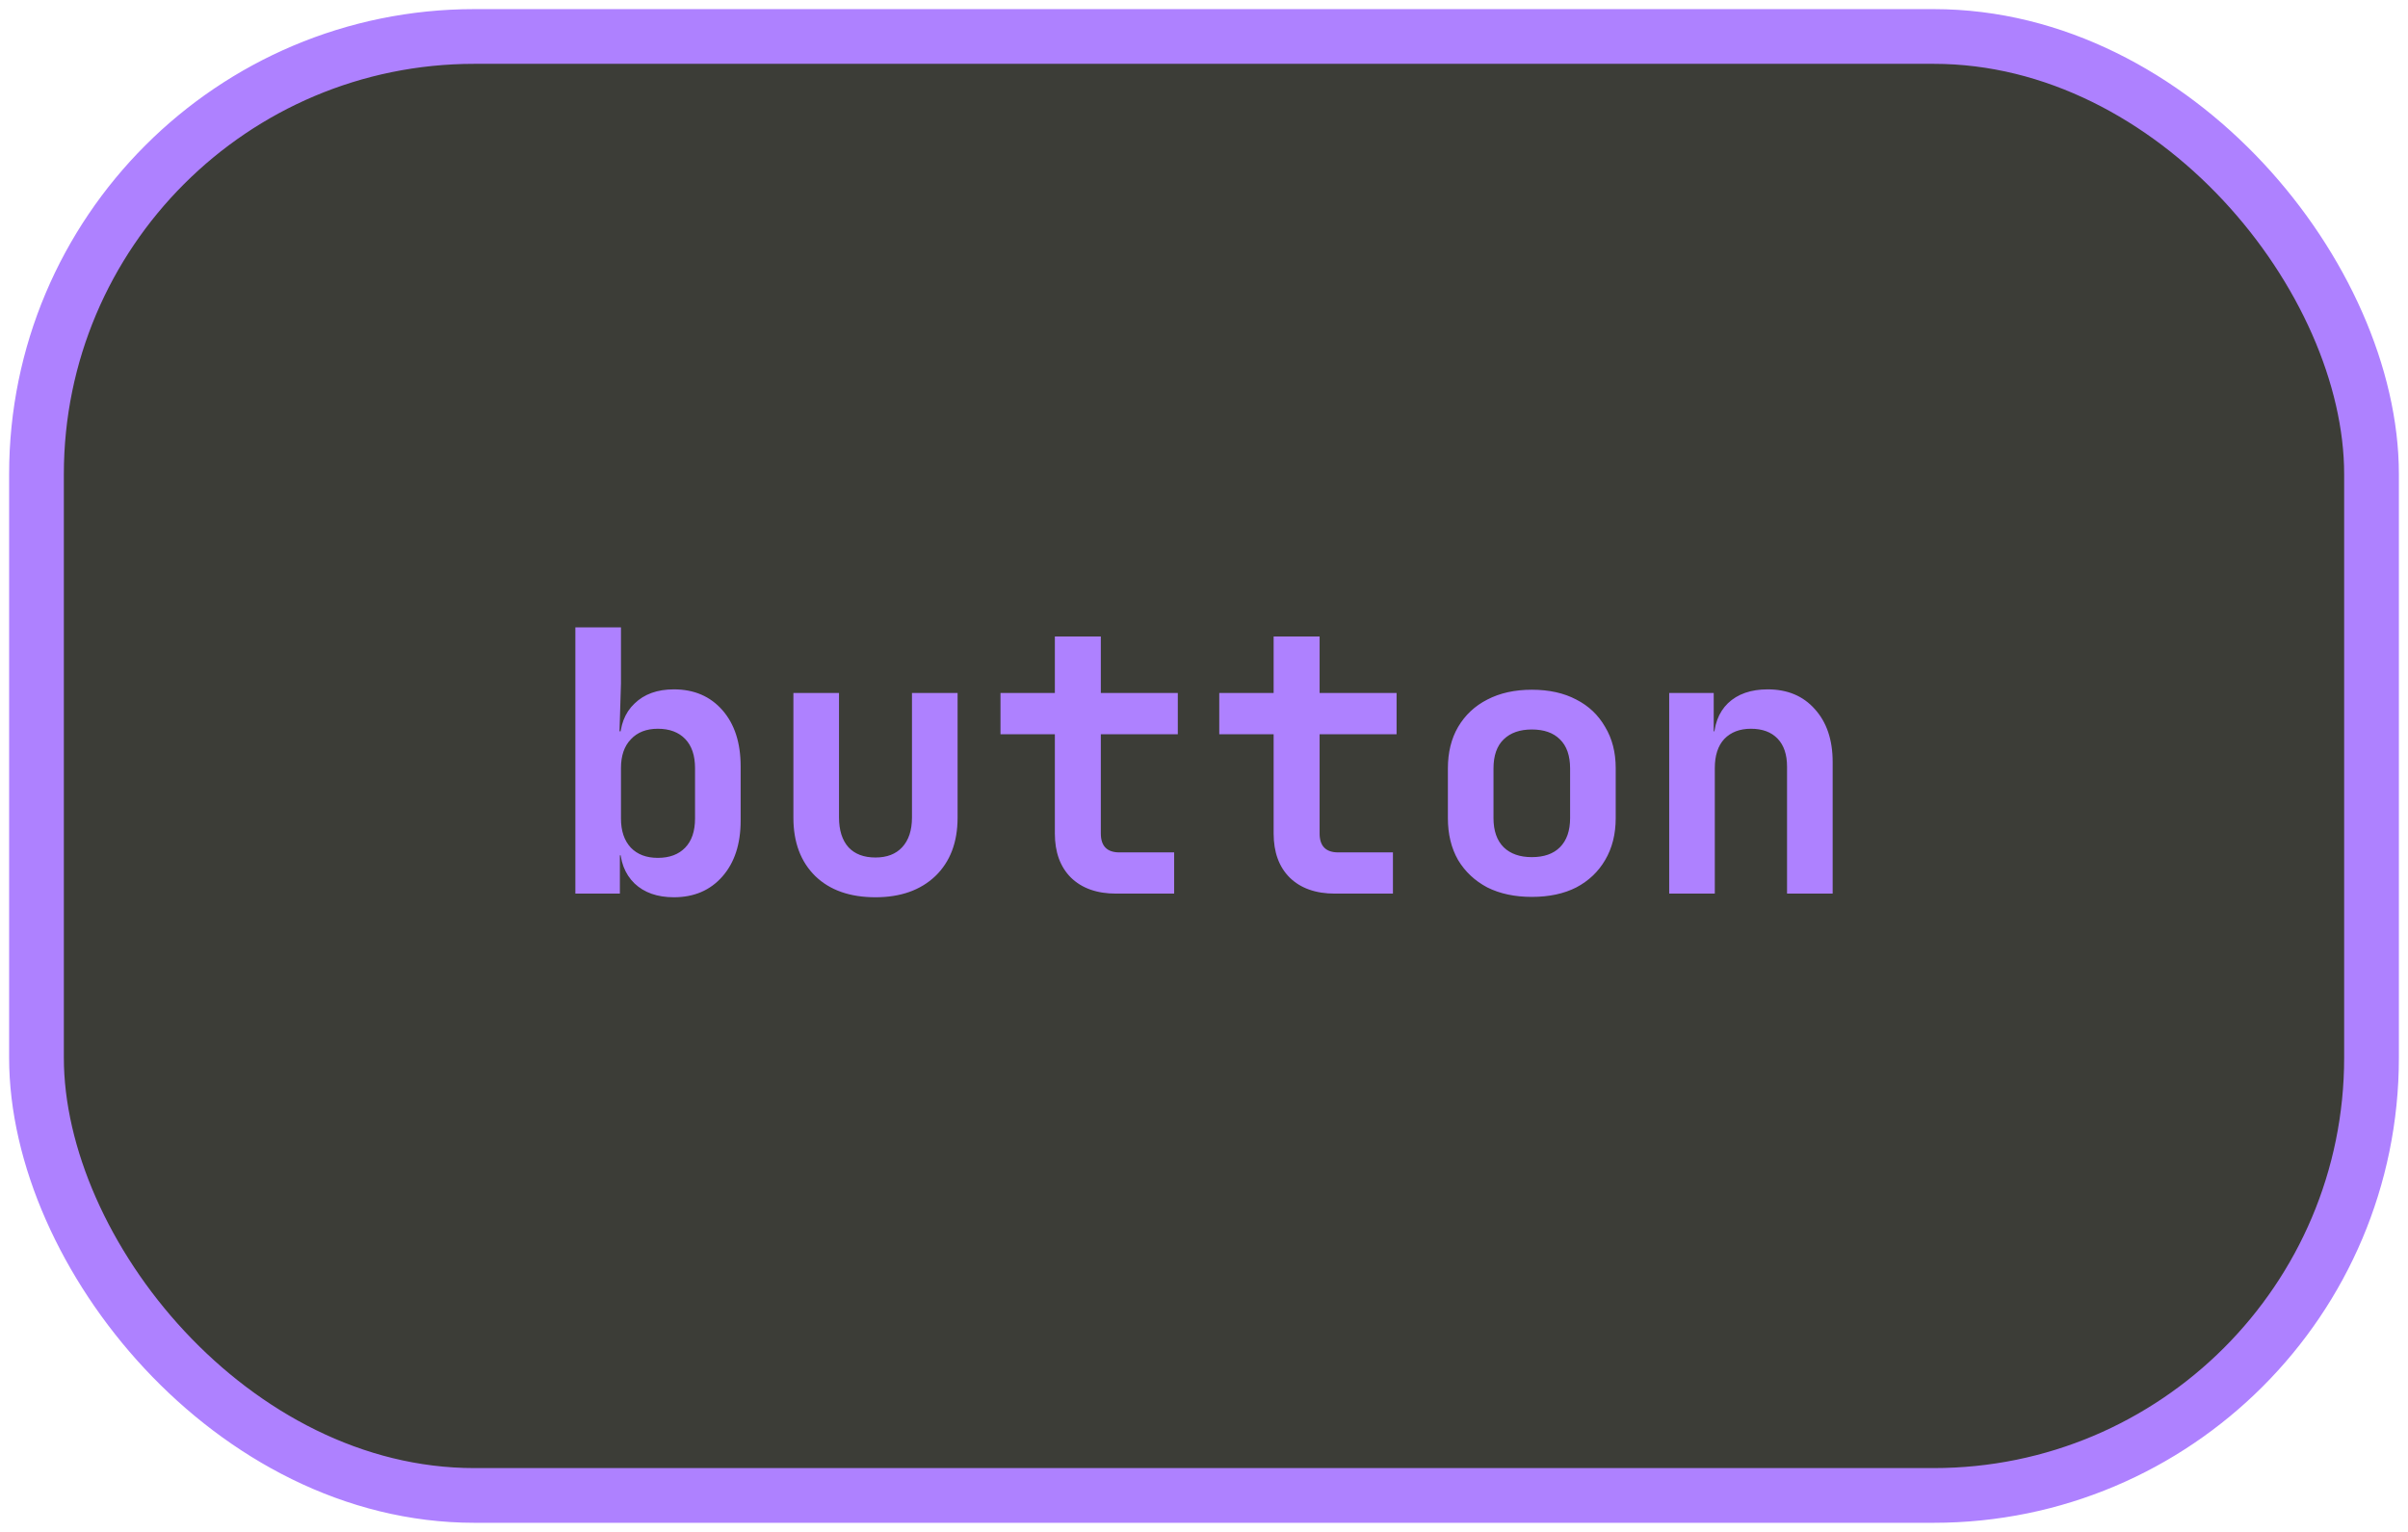<svg width="132" height="84" viewBox="0 0 132 84" fill="none" xmlns="http://www.w3.org/2000/svg">
<rect x="2" y="2" width="128" height="80" rx="24" fill="#272822" fill-opacity="0.9"/>
<rect x="2" y="2" width="128" height="80" rx="24" stroke="#AE81FF" stroke-width="3"/>
<path d="M36.94 49.2C36.033 49.2 35.313 48.947 34.78 48.44C34.247 47.92 33.98 47.213 33.98 46.32L34.54 46.9H33.98V49H31.54V34.4H34.04V37.48L33.96 40.1H34.54L33.98 40.68C33.98 39.787 34.247 39.087 34.78 38.58C35.313 38.06 36.033 37.8 36.94 37.8C38.047 37.8 38.933 38.18 39.6 38.94C40.267 39.7 40.6 40.727 40.6 42.02V45C40.6 46.28 40.267 47.3 39.6 48.06C38.933 48.82 38.047 49.2 36.94 49.2ZM36.06 47.04C36.7 47.04 37.2 46.853 37.56 46.48C37.92 46.107 38.1 45.573 38.1 44.88V42.12C38.1 41.427 37.92 40.893 37.56 40.52C37.2 40.147 36.7 39.96 36.06 39.96C35.433 39.96 34.94 40.153 34.58 40.54C34.22 40.913 34.04 41.44 34.04 42.12V44.88C34.04 45.56 34.22 46.093 34.58 46.48C34.94 46.853 35.433 47.04 36.06 47.04ZM47.992 49.2C46.592 49.2 45.492 48.813 44.692 48.04C43.892 47.253 43.492 46.187 43.492 44.84V38H45.992V44.82C45.992 45.527 46.166 46.073 46.512 46.46C46.859 46.833 47.352 47.02 47.992 47.02C48.619 47.02 49.105 46.833 49.452 46.46C49.812 46.073 49.992 45.527 49.992 44.82V38H52.492V44.84C52.492 46.187 52.086 47.253 51.272 48.04C50.459 48.813 49.365 49.2 47.992 49.2ZM61.184 49C60.131 49 59.304 48.707 58.704 48.12C58.118 47.533 57.824 46.727 57.824 45.7V40.26H54.844V38H57.824V34.9H60.344V38H64.564V40.26H60.344V45.7C60.344 46.393 60.684 46.74 61.364 46.74H64.364V49H61.184ZM73.177 49C72.123 49 71.297 48.707 70.697 48.12C70.11 47.533 69.817 46.727 69.817 45.7V40.26H66.837V38H69.817V34.9H72.337V38H76.557V40.26H72.337V45.7C72.337 46.393 72.677 46.74 73.357 46.74H76.357V49H73.177ZM83.969 49.18C83.035 49.18 82.222 49.007 81.529 48.66C80.849 48.3 80.315 47.8 79.929 47.16C79.555 46.507 79.369 45.74 79.369 44.86V42.14C79.369 41.26 79.555 40.5 79.929 39.86C80.315 39.207 80.849 38.707 81.529 38.36C82.222 38 83.035 37.82 83.969 37.82C84.915 37.82 85.729 38 86.409 38.36C87.089 38.707 87.615 39.207 87.989 39.86C88.375 40.5 88.569 41.253 88.569 42.12V44.86C88.569 45.74 88.375 46.507 87.989 47.16C87.615 47.8 87.089 48.3 86.409 48.66C85.729 49.007 84.915 49.18 83.969 49.18ZM83.969 47C84.635 47 85.149 46.82 85.509 46.46C85.882 46.087 86.069 45.553 86.069 44.86V42.14C86.069 41.433 85.882 40.9 85.509 40.54C85.149 40.18 84.635 40 83.969 40C83.315 40 82.802 40.18 82.429 40.54C82.055 40.9 81.869 41.433 81.869 42.14V44.86C81.869 45.553 82.055 46.087 82.429 46.46C82.802 46.82 83.315 47 83.969 47ZM91.501 49V38H93.941V40.1H94.621L93.941 40.68C93.941 39.773 94.201 39.067 94.721 38.56C95.254 38.053 95.981 37.8 96.901 37.8C97.981 37.8 98.841 38.16 99.481 38.88C100.134 39.6 100.461 40.567 100.461 41.78V49H97.961V42.04C97.961 41.373 97.788 40.86 97.441 40.5C97.094 40.14 96.608 39.96 95.981 39.96C95.368 39.96 94.881 40.147 94.521 40.52C94.174 40.893 94.001 41.427 94.001 42.12V49H91.501Z" fill="#AE81FF"/>
</svg>
